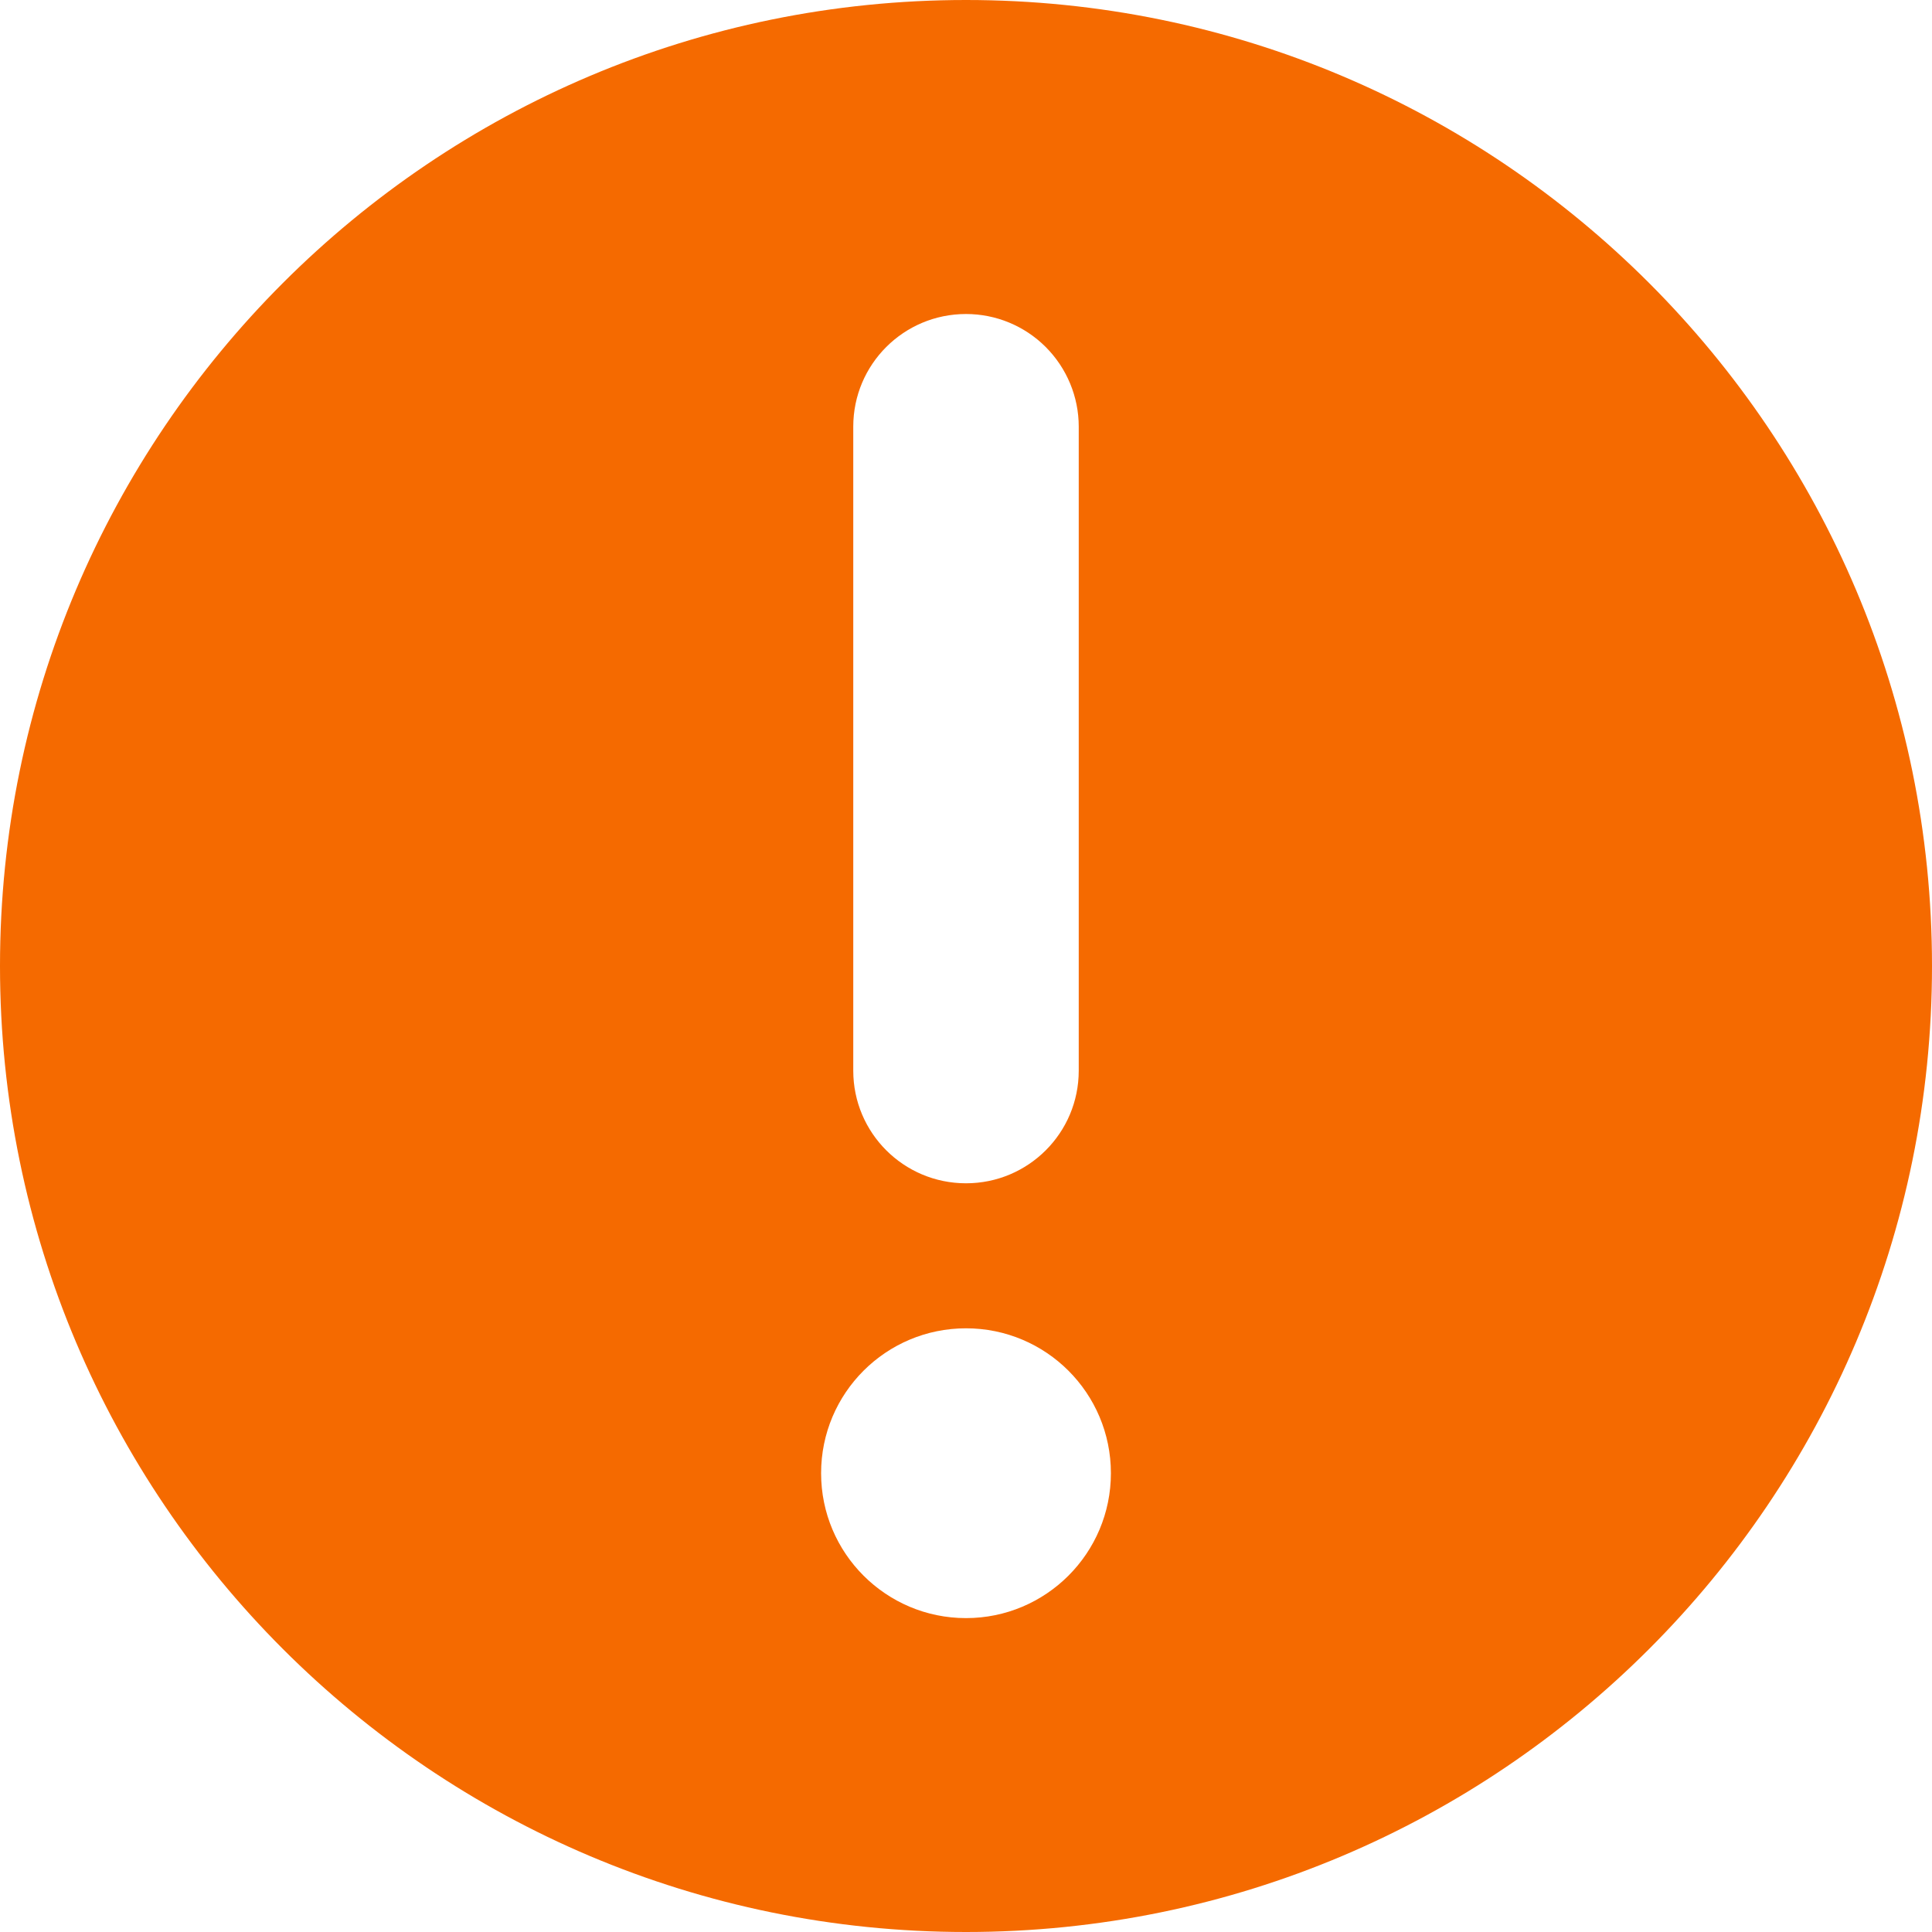 <?xml version="1.0" encoding="UTF-8"?>
<svg width="17px" height="17px" viewBox="0 0 17 17" version="1.1" xmlns="http://www.w3.org/2000/svg" xmlns:xlink="http://www.w3.org/1999/xlink">
    <!-- Generator: Sketch 55.2 (78181) - https://sketchapp.com -->
    <title>hold-seat-fail</title>
    <desc>Created with Sketch.</desc>
    <g id="火车" stroke="none" stroke-width="1" fill="none" fill-rule="evenodd">
        <g id="占座弹框" transform="translate(-53, -294)" fill="#F56A00" fill-rule="nonzero">
            <g id="hold-seat-fail" transform="translate(53, 294)">
                <path d="M8.5,17 C3.806,17 0,13.194 0,8.5 C0,3.806 3.806,0 8.5,0 C13.194,0 17,3.806 17,8.5 C17,13.194 13.194,17 8.5,17 Z M8.5,2.763 C7.952,2.763 7.508,3.206 7.508,3.754 L7.508,9.421 C7.508,9.969 7.952,10.412 8.5,10.412 C9.048,10.412 9.492,9.969 9.492,9.421 L9.492,3.754 C9.492,3.491 9.387,3.239 9.201,3.053 C9.015,2.867 8.763,2.763 8.5,2.763 Z M8.5,11.688 C7.796,11.688 7.225,12.258 7.225,12.963 C7.225,13.667 7.796,14.238 8.5,14.238 C9.204,14.238 9.775,13.667 9.775,12.963 C9.775,12.258 9.204,11.688 8.5,11.688 L8.5,11.688 Z" id="Icons-/-Glyphs-/-Notice-/-Uploder-fail"></path>
            </g>
        </g>
    </g>
</svg>